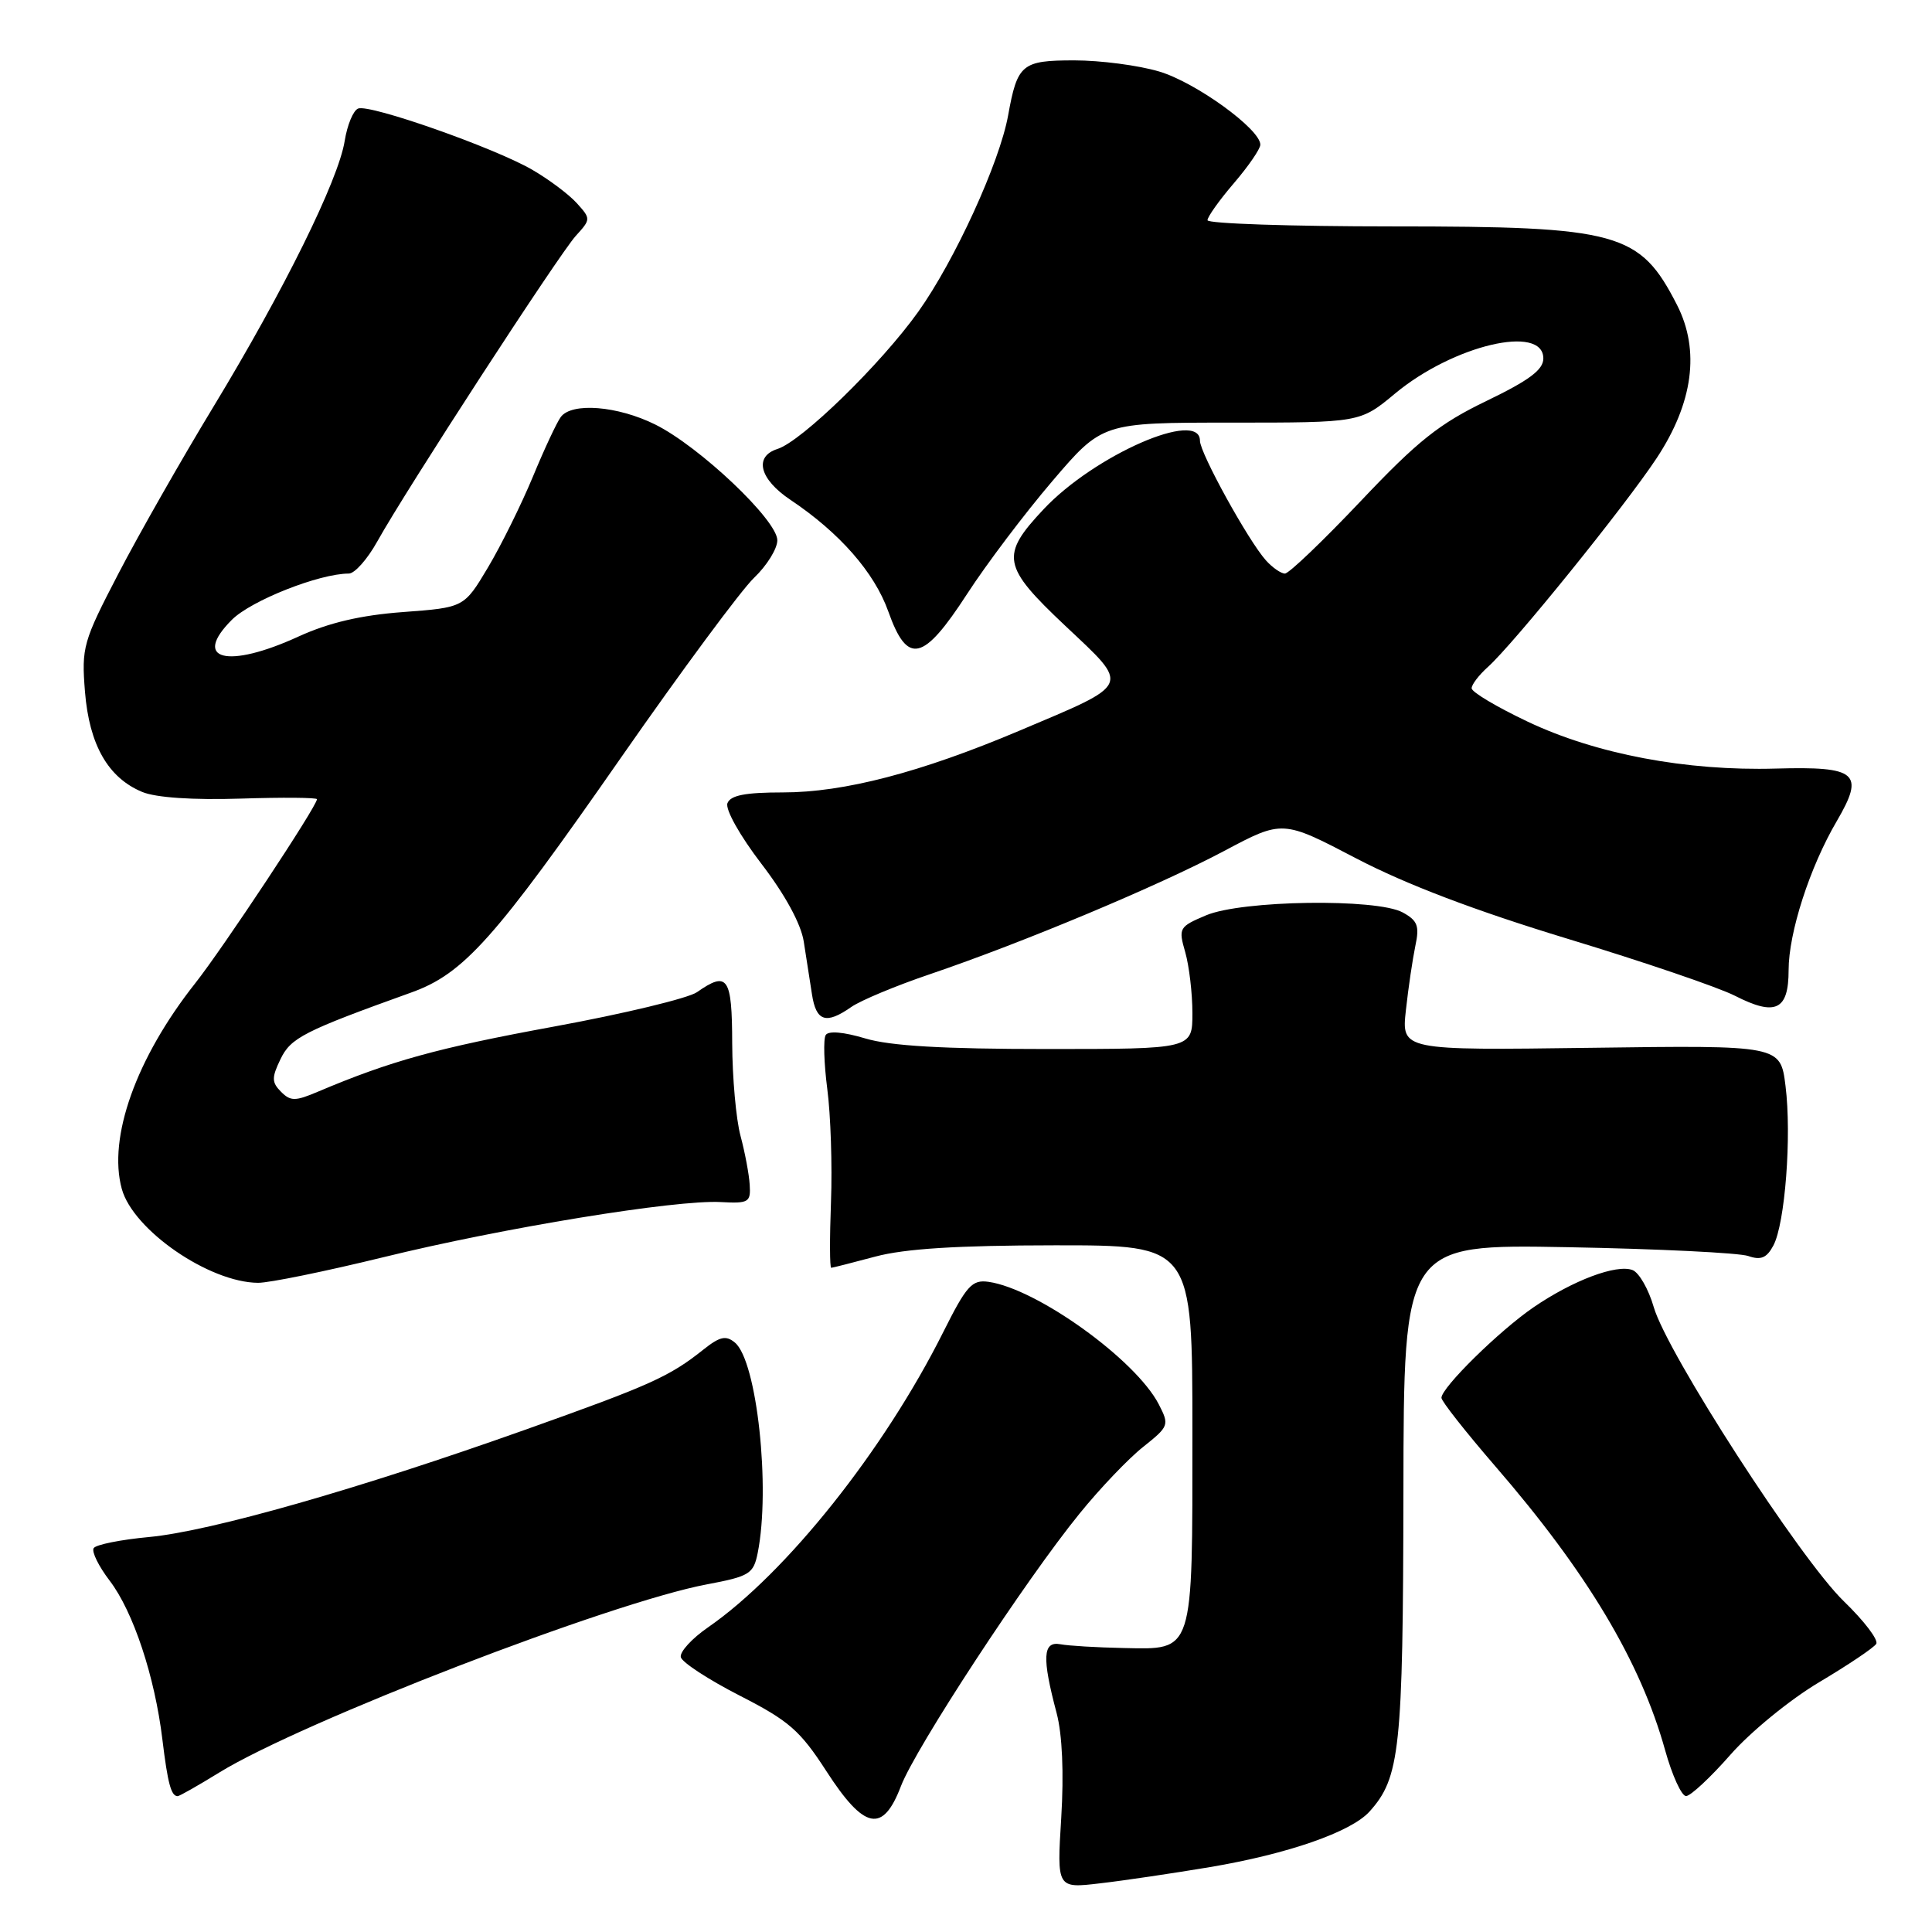 <?xml version="1.0" encoding="UTF-8" standalone="no"?>
<!DOCTYPE svg PUBLIC "-//W3C//DTD SVG 1.1//EN" "http://www.w3.org/Graphics/SVG/1.1/DTD/svg11.dtd" >
<svg xmlns="http://www.w3.org/2000/svg" xmlns:xlink="http://www.w3.org/1999/xlink" version="1.1" viewBox="0 0 256 256">
 <g >
 <path fill="currentColor"
d=" M 160.33 247.40 C 170.65 245.66 179.01 242.75 181.46 240.05 C 185.51 235.56 185.91 231.84 185.96 197.68 C 186.00 164.86 186.00 164.86 207.75 165.26 C 219.71 165.48 230.47 166.01 231.66 166.43 C 233.32 167.01 234.10 166.69 234.98 165.04 C 236.53 162.14 237.42 150.51 236.59 143.89 C 235.92 138.50 235.92 138.50 210.81 138.84 C 185.70 139.18 185.70 139.18 186.29 133.84 C 186.61 130.90 187.18 127.08 187.54 125.34 C 188.11 122.69 187.84 121.98 185.86 120.90 C 182.40 119.02 164.52 119.28 159.80 121.29 C 156.23 122.80 156.13 122.98 157.05 126.17 C 157.57 128.00 158.00 131.63 158.00 134.24 C 158.00 139.00 158.00 139.00 138.66 139.00 C 124.95 139.00 117.96 138.59 114.66 137.60 C 111.79 136.74 109.77 136.56 109.41 137.15 C 109.08 137.68 109.18 140.90 109.62 144.30 C 110.07 147.71 110.29 154.44 110.11 159.25 C 109.93 164.06 109.94 167.99 110.14 167.99 C 110.34 167.98 112.97 167.31 116.00 166.50 C 119.89 165.46 126.84 165.02 139.75 165.01 C 158.00 165.00 158.00 165.00 158.00 189.81 C 158.00 219.35 158.25 218.56 148.83 218.37 C 145.35 218.30 141.60 218.08 140.50 217.87 C 138.17 217.44 138.05 219.63 140.01 227.00 C 140.76 229.84 140.98 234.94 140.62 240.86 C 140.04 250.23 140.04 250.23 145.77 249.55 C 148.92 249.19 155.48 248.21 160.33 247.40 Z  M 119.38 236.67 C 121.32 231.60 135.91 209.33 143.03 200.58 C 145.74 197.23 149.55 193.24 151.49 191.71 C 154.90 188.99 154.96 188.83 153.54 186.07 C 150.48 180.16 137.42 170.77 130.99 169.85 C 128.80 169.54 128.08 170.33 124.99 176.50 C 117.14 192.18 104.19 208.44 93.85 215.61 C 91.68 217.10 90.05 218.89 90.21 219.58 C 90.37 220.27 93.88 222.56 98.00 224.67 C 104.54 228.01 106.01 229.29 109.50 234.69 C 114.53 242.47 116.98 242.96 119.38 236.67 Z  M 29.05 234.87 C 40.03 228.12 80.91 212.34 93.65 209.94 C 99.33 208.87 99.84 208.55 100.40 205.77 C 102.12 197.17 100.30 180.32 97.38 177.90 C 96.19 176.91 95.39 177.09 93.20 178.83 C 88.71 182.41 86.15 183.56 69.59 189.45 C 47.50 197.31 27.88 202.90 19.78 203.66 C 16.02 204.01 12.70 204.67 12.41 205.14 C 12.12 205.61 13.08 207.55 14.54 209.46 C 17.66 213.56 20.51 222.13 21.52 230.51 C 22.23 236.35 22.68 238.00 23.54 238.00 C 23.78 238.00 26.26 236.59 29.05 234.87 Z  M 229.30 232.50 C 231.95 229.48 237.21 225.18 241.07 222.89 C 244.90 220.61 248.30 218.33 248.61 217.82 C 248.93 217.30 247.00 214.77 244.33 212.19 C 238.53 206.59 220.89 179.29 219.13 173.20 C 218.45 170.83 217.18 168.62 216.32 168.29 C 214.20 167.48 208.43 169.65 203.22 173.21 C 198.67 176.32 191.00 183.86 191.00 185.22 C 191.00 185.67 194.21 189.74 198.12 194.27 C 210.29 208.33 217.37 220.17 220.64 231.92 C 221.57 235.26 222.82 237.99 223.41 237.99 C 224.01 237.98 226.66 235.51 229.30 232.50 Z  M 50.79 166.59 C 66.61 162.70 89.56 158.95 95.50 159.28 C 99.20 159.48 99.49 159.31 99.34 157.00 C 99.26 155.62 98.71 152.70 98.12 150.50 C 97.53 148.30 97.04 142.79 97.02 138.25 C 97.00 129.46 96.42 128.62 92.35 131.47 C 91.20 132.27 82.66 134.33 73.38 136.03 C 57.97 138.86 51.77 140.57 42.09 144.67 C 39.12 145.93 38.50 145.93 37.24 144.67 C 36.00 143.42 35.98 142.80 37.16 140.36 C 38.52 137.51 40.25 136.63 54.50 131.51 C 61.46 129.01 65.54 124.44 82.34 100.31 C 90.31 88.87 98.22 78.18 99.92 76.56 C 101.61 74.95 103.00 72.71 103.00 71.59 C 103.00 68.93 92.70 59.17 86.82 56.25 C 81.84 53.78 75.77 53.29 74.31 55.25 C 73.79 55.94 72.12 59.51 70.60 63.19 C 69.07 66.87 66.40 72.27 64.66 75.19 C 61.49 80.50 61.49 80.50 53.41 81.10 C 47.78 81.52 43.57 82.51 39.54 84.35 C 30.14 88.66 25.39 87.46 30.73 82.12 C 33.28 79.57 42.31 76.00 46.22 76.00 C 47.00 76.00 48.69 74.09 49.99 71.75 C 53.76 64.96 74.06 33.72 76.29 31.26 C 78.30 29.05 78.30 28.99 76.42 26.91 C 75.36 25.74 72.70 23.75 70.50 22.48 C 65.43 19.55 49.01 13.78 47.46 14.38 C 46.81 14.63 46.01 16.56 45.67 18.69 C 44.84 23.87 37.61 38.51 28.29 53.88 C 24.08 60.82 18.41 70.77 15.70 75.99 C 11.00 85.03 10.79 85.76 11.26 91.66 C 11.83 98.70 14.32 103.06 18.85 104.94 C 20.66 105.69 25.55 106.02 31.88 105.82 C 37.45 105.64 42.00 105.68 42.00 105.90 C 42.00 106.82 29.55 125.63 25.85 130.31 C 18.04 140.20 14.27 150.76 16.14 157.54 C 17.64 162.99 27.71 169.93 34.19 169.98 C 35.67 169.99 43.14 168.46 50.79 166.59 Z  M 112.80 133.43 C 114.03 132.57 118.74 130.60 123.27 129.07 C 135.57 124.89 153.51 117.38 162.22 112.75 C 169.95 108.64 169.95 108.64 179.72 113.75 C 186.29 117.18 195.47 120.67 207.71 124.39 C 217.73 127.43 227.71 130.83 229.90 131.95 C 235.27 134.69 237.00 133.86 237.00 128.55 C 237.00 123.59 239.81 114.88 243.39 108.79 C 247.11 102.42 246.08 101.54 235.31 101.84 C 223.44 102.18 211.46 99.92 202.40 95.61 C 198.33 93.68 195.00 91.70 195.00 91.20 C 195.00 90.71 195.96 89.45 197.13 88.40 C 200.52 85.37 215.33 67.05 219.52 60.70 C 224.35 53.38 225.28 46.43 222.22 40.42 C 217.28 30.76 214.53 30.00 184.53 30.00 C 171.04 30.00 160.00 29.63 160.00 29.18 C 160.00 28.73 161.57 26.52 163.50 24.27 C 165.43 22.02 167.00 19.73 167.00 19.17 C 167.00 17.11 158.43 10.91 153.61 9.48 C 150.88 8.66 145.81 8.00 142.35 8.00 C 135.39 8.00 134.81 8.49 133.58 15.30 C 132.45 21.55 126.50 34.54 121.68 41.30 C 116.73 48.24 106.23 58.47 103.02 59.49 C 99.87 60.49 100.63 63.49 104.75 66.24 C 111.25 70.59 115.86 75.85 117.70 81.01 C 120.24 88.16 122.31 87.70 128.16 78.68 C 130.72 74.73 135.80 68.01 139.44 63.75 C 146.06 56.00 146.06 56.00 163.14 56.00 C 180.22 56.00 180.22 56.00 184.86 52.14 C 192.56 45.74 204.50 42.92 204.50 47.50 C 204.50 49.00 202.62 50.40 196.96 53.13 C 190.72 56.14 187.86 58.41 180.32 66.38 C 175.31 71.67 170.79 76.00 170.26 76.00 C 169.74 76.00 168.60 75.21 167.74 74.25 C 165.42 71.67 159.00 60.03 159.00 58.40 C 159.00 54.19 145.01 60.31 138.28 67.48 C 132.52 73.61 132.78 75.03 141.14 82.91 C 149.82 91.09 150.09 90.47 135.01 96.85 C 121.96 102.36 111.83 105.00 103.74 105.00 C 98.76 105.00 96.79 105.38 96.39 106.43 C 96.08 107.24 98.04 110.73 100.87 114.43 C 104.02 118.53 106.13 122.41 106.50 124.75 C 106.83 126.81 107.32 129.96 107.59 131.75 C 108.14 135.35 109.45 135.78 112.80 133.43 Z "/>
</g>
</svg>
